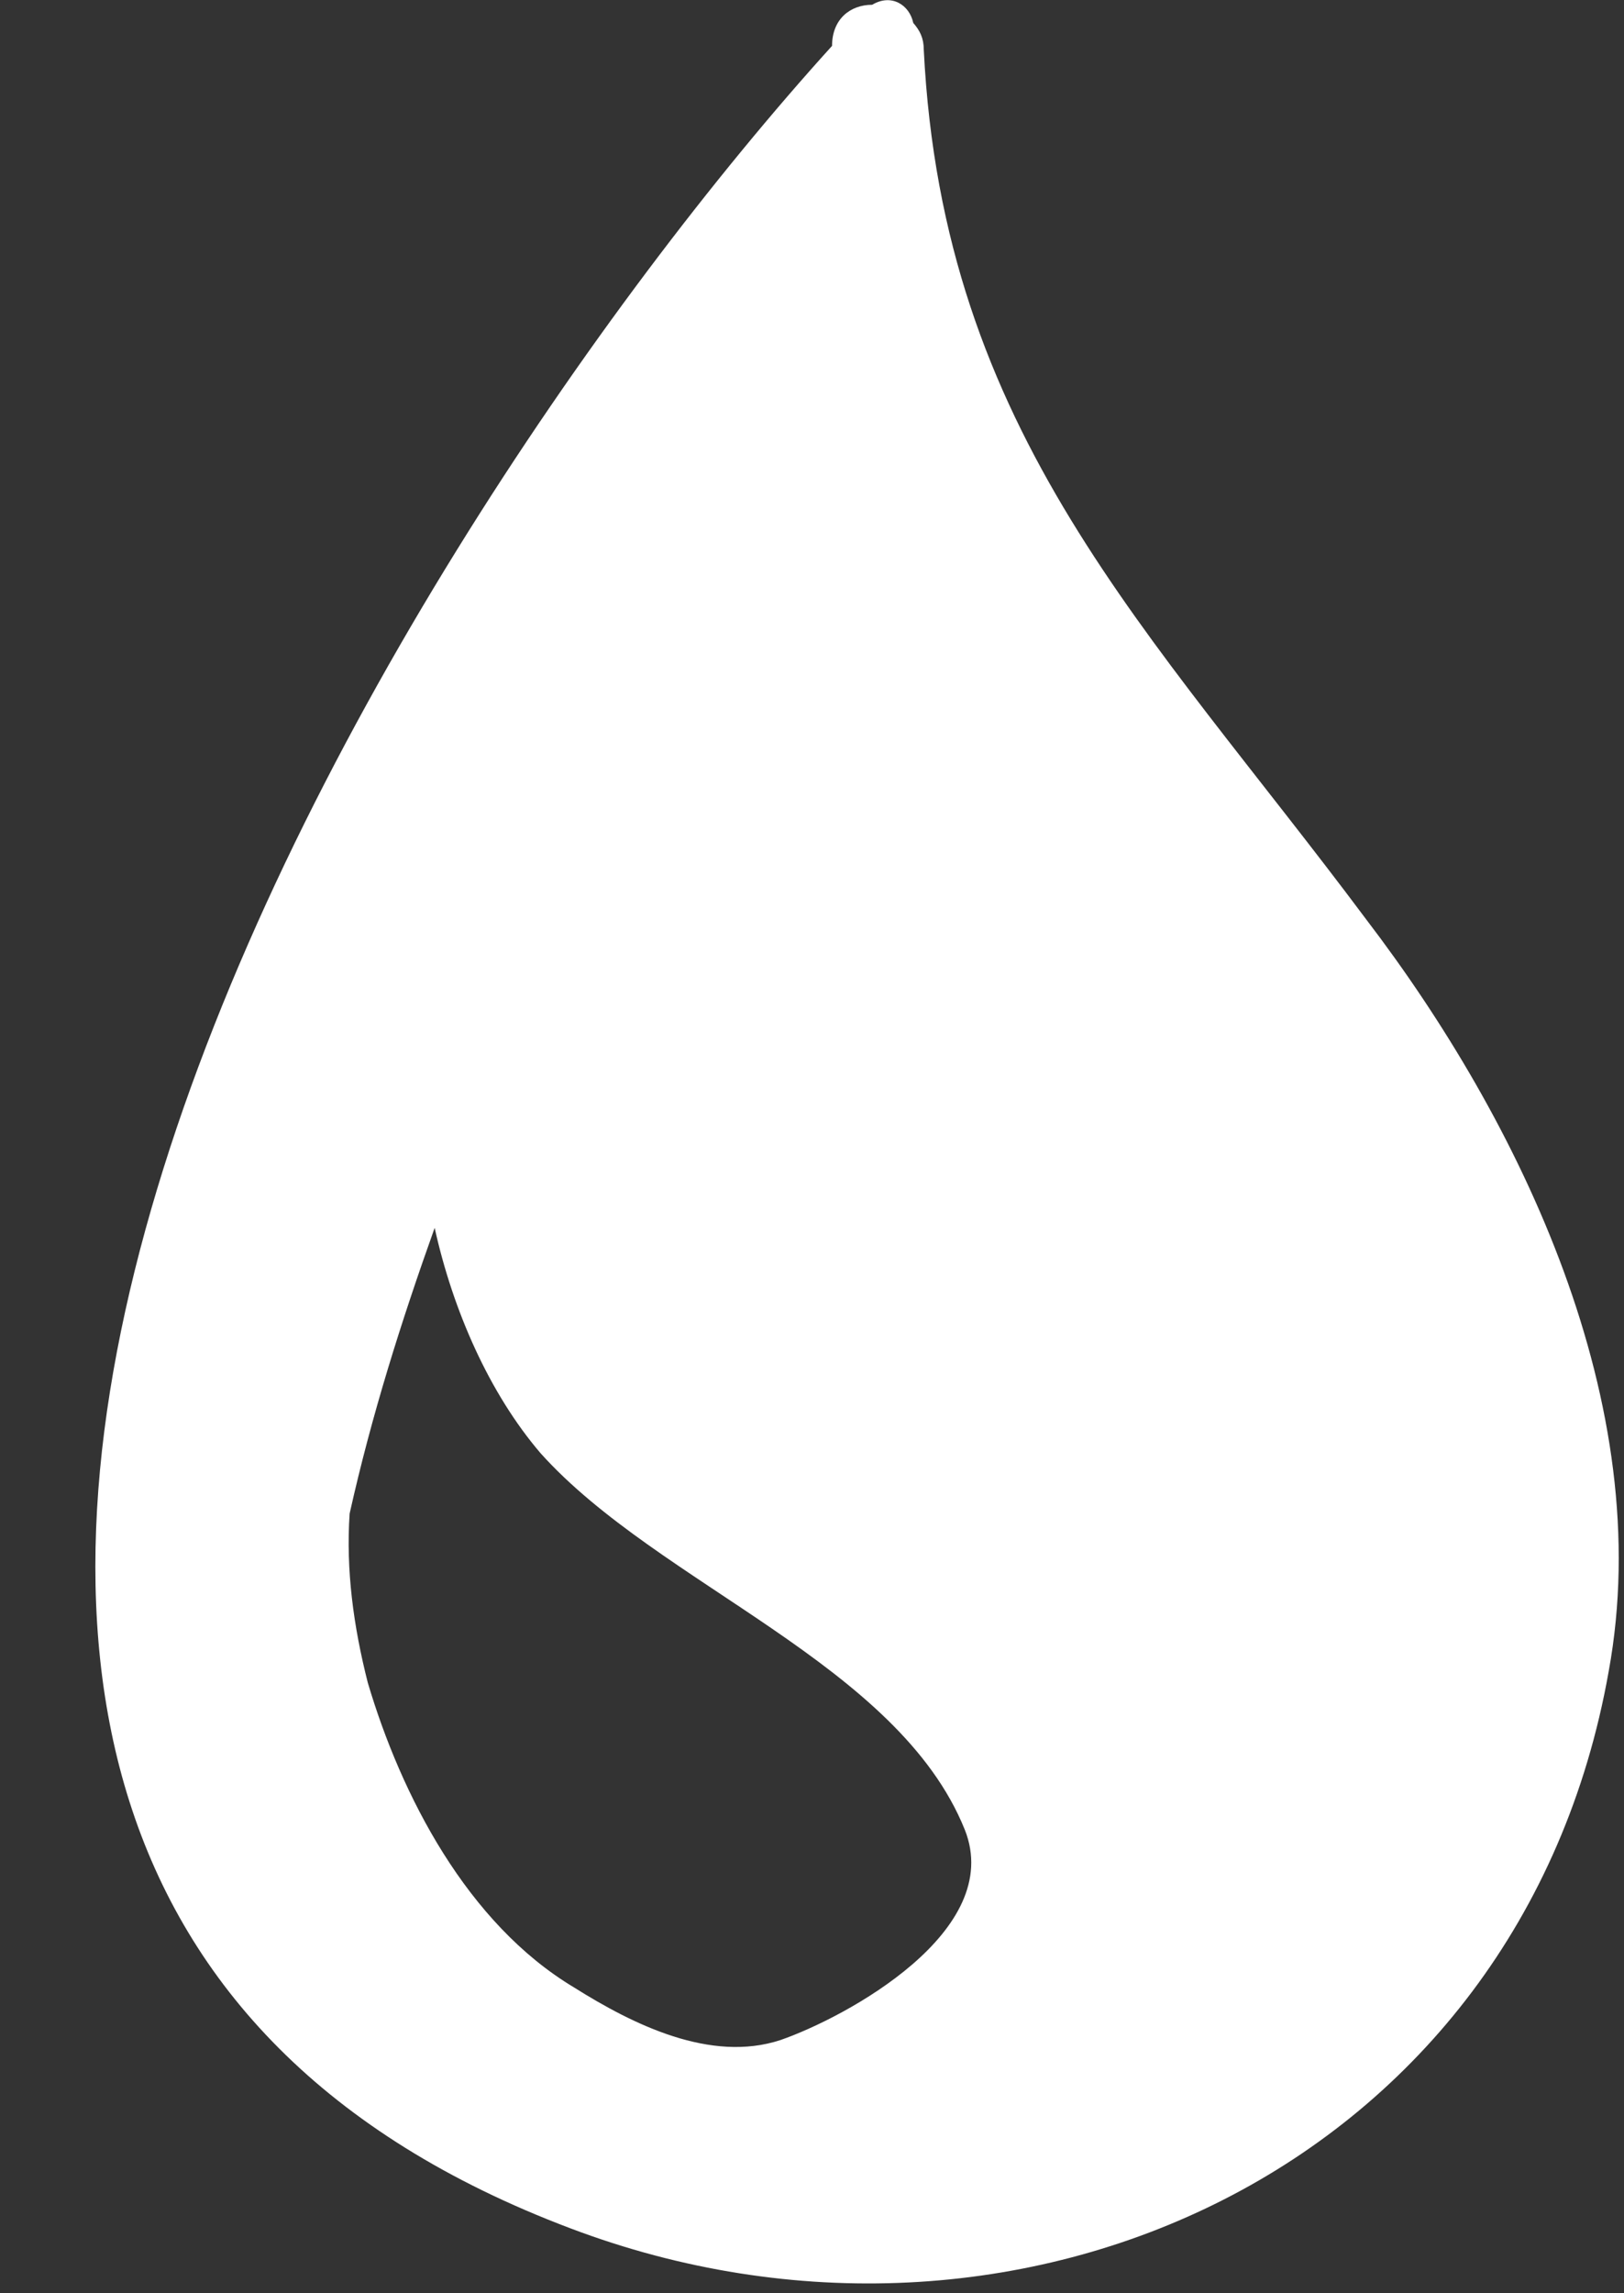 <svg id="SvgjsSvg1045" xmlns="http://www.w3.org/2000/svg" version="1.1" xmlns:xlink="http://www.w3.org/1999/xlink" xmlns:svgjs="http://svgjs.com/svgjs" width="17" height="24"><rect width="100%" height="100%" fill="#333333" stroke="none"/><defs id="SvgjsDefs1046"></defs><path id="SvgjsPath1047" d="M837.67 2335.52C837.67 2335.4 837.63 2335.32 837.56 2335.24C837.52 2335.05 837.33 2334.93 837.13 2335.05C836.9 2335.05 836.71 2335.2 836.71 2335.48C831.85 2340.84 823.64 2354.42 833.97 2358.32C838.64 2360.09 843.92 2357.69 844.84 2352.49C845.35 2349.7 843.92 2346.74 842.3 2344.62C840.03 2341.58 837.87 2339.54 837.67 2335.52ZM831.85 2352.61C831.7 2352.02 831.62 2351.43 831.66 2350.84C831.89 2349.81 832.2 2348.83 832.55 2347.85C832.74 2348.71 833.12 2349.58 833.66 2350.21C834.9 2351.59 837.4 2352.41 838.1 2354.15C838.52 2355.21 836.86 2356.11 836.17 2356.35C835.44 2356.59 834.63 2356.19 834.01 2355.8C832.89 2355.13 832.2 2353.79 831.85 2352.61Z " fill="#ffffff" fill-opacity="1" transform="matrix(1,0,0,1,-828,-2335)"></path></svg>